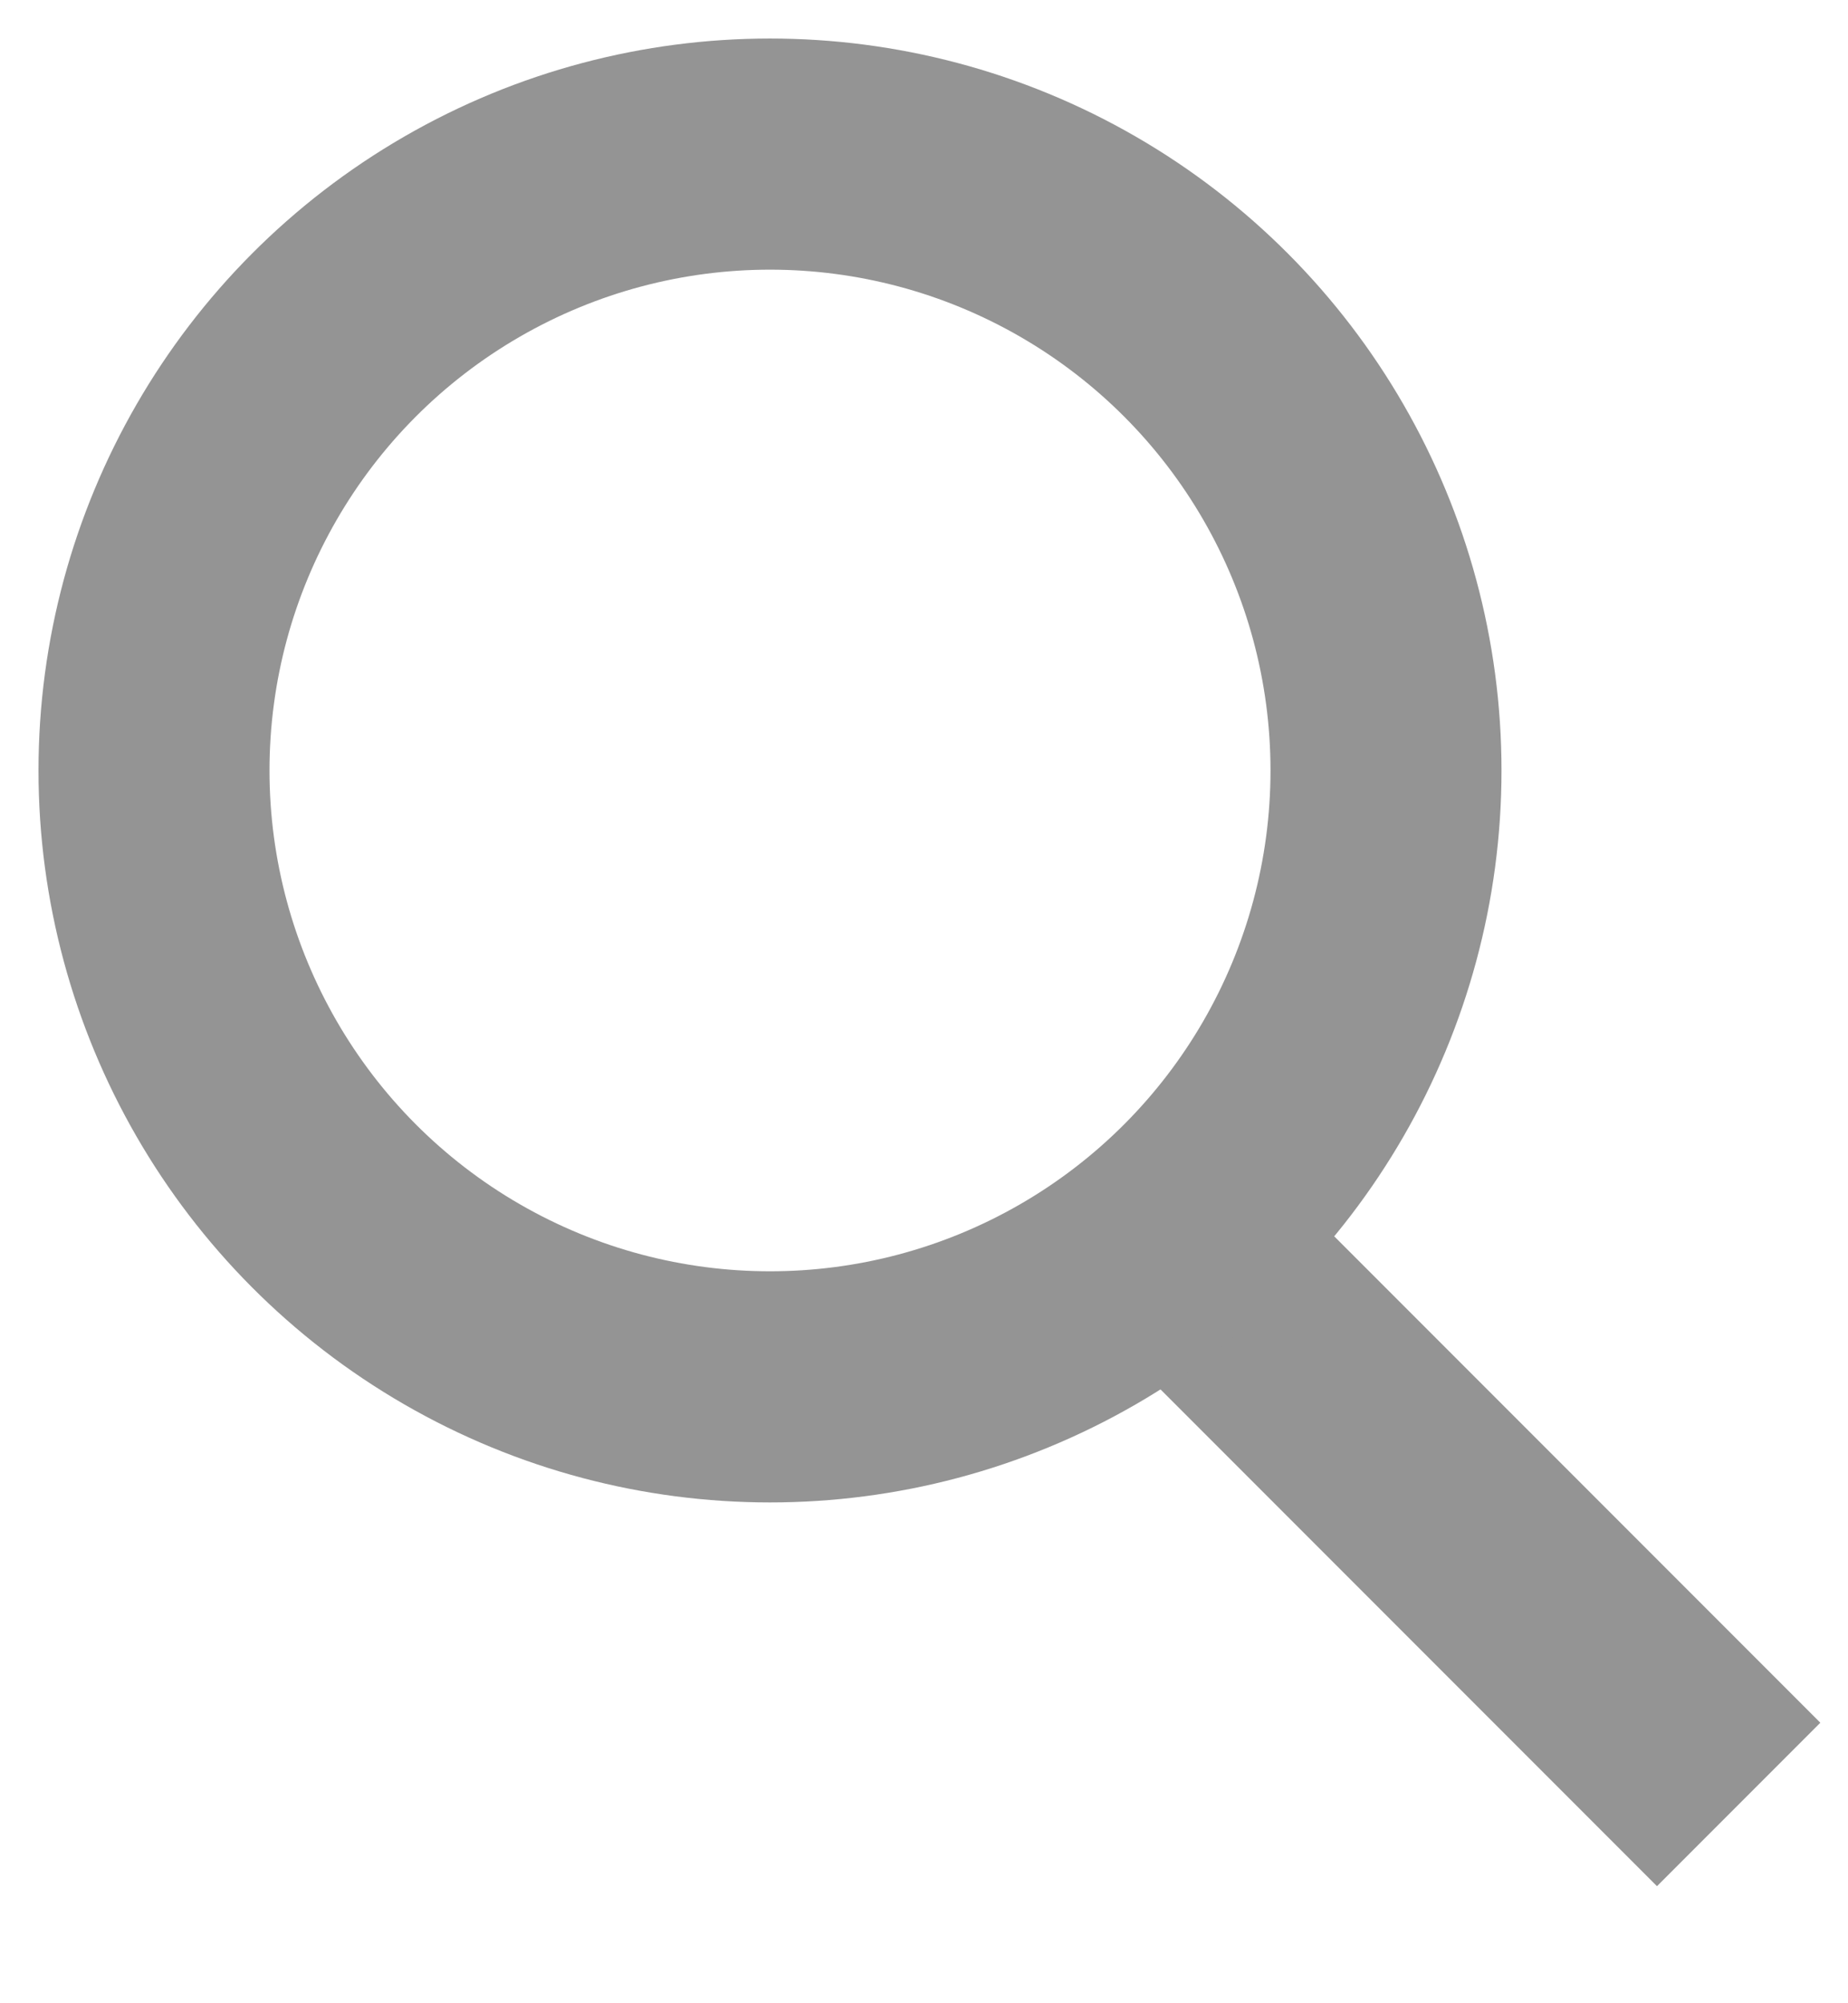 <?xml version="1.0" encoding="UTF-8"?>
<svg xmlns="http://www.w3.org/2000/svg" width="12" height="13">
    <g stroke-width="1.5" stroke="#949494" fill="none">
        <path d="M11.29 11.71l-4-4"/>
        <circle cx="5" cy="5" r="4"/>
    </g>
</svg>